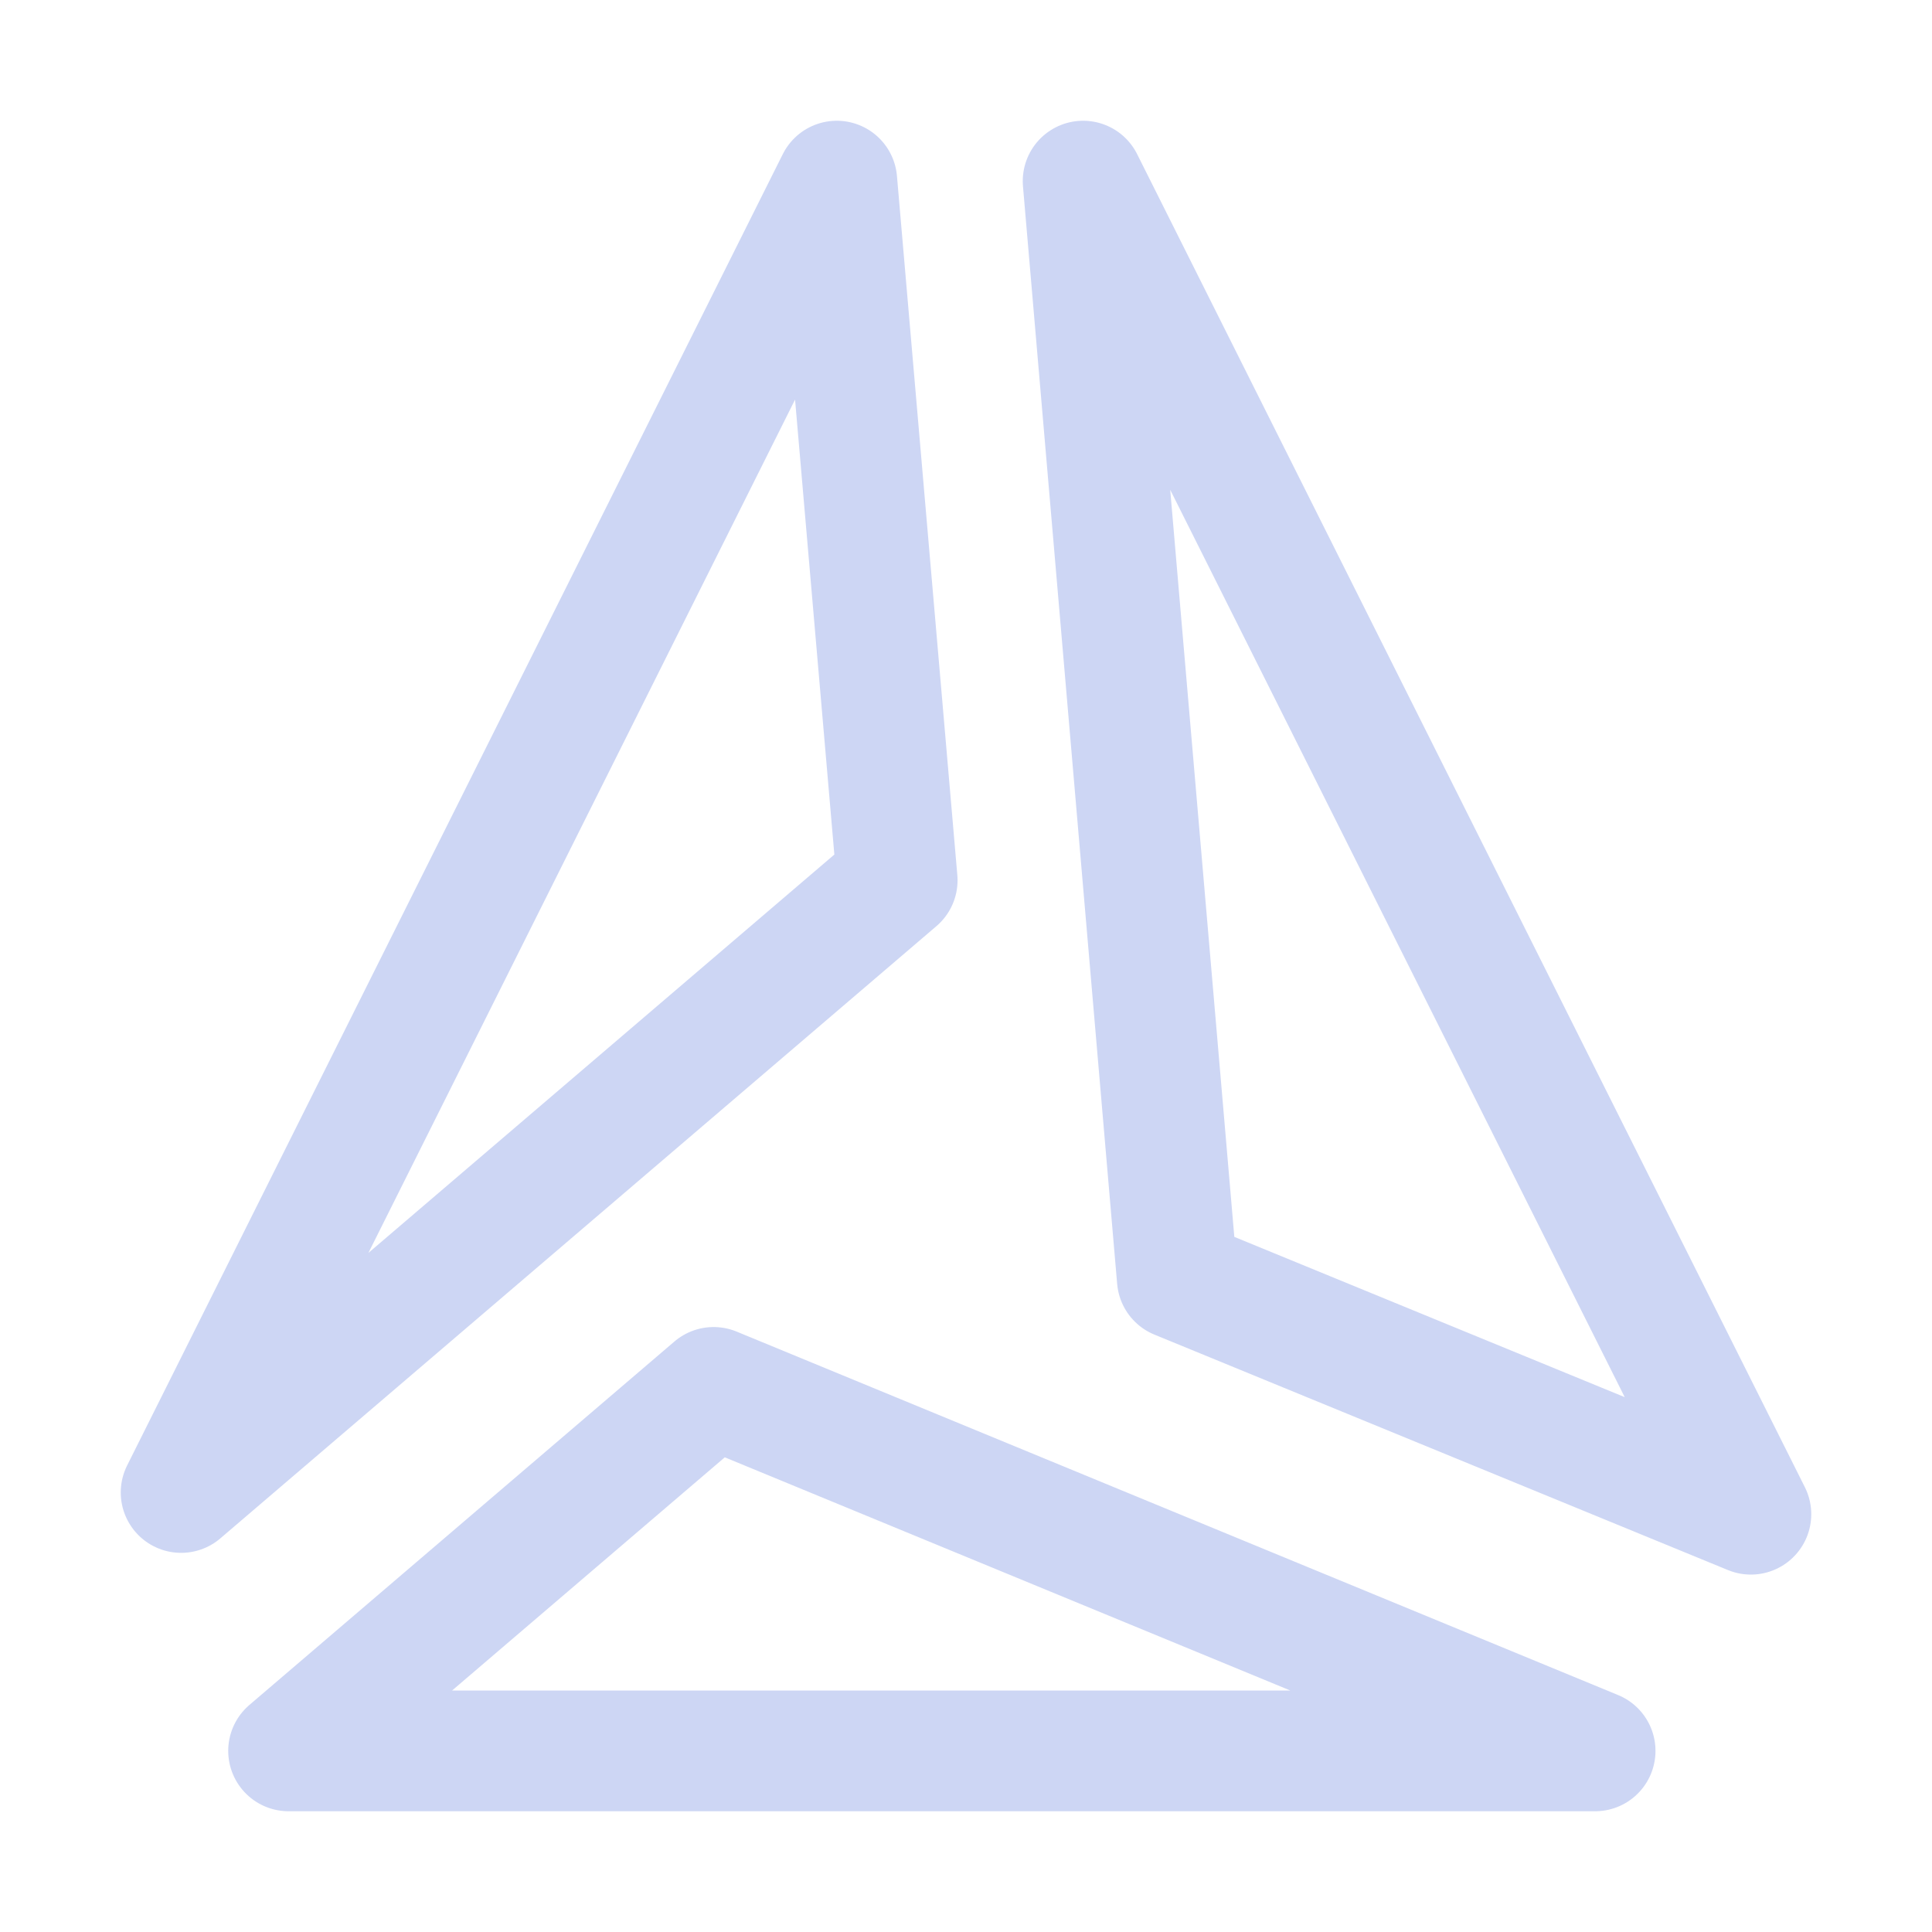 <svg xmlns="http://www.w3.org/2000/svg" width="16" height="16"><g fill="none" fill-rule="evenodd" stroke="#cdd6f4" stroke-linecap="round" stroke-linejoin="round"><path d="M5.91 11.49 2.39 14.5h10.82zM8.97 1.5l5.53 11.04-4.75-1.95zM1.5 12.36l5.93-5.07-.5-5.79L1.5 12.36z"/></g></svg>